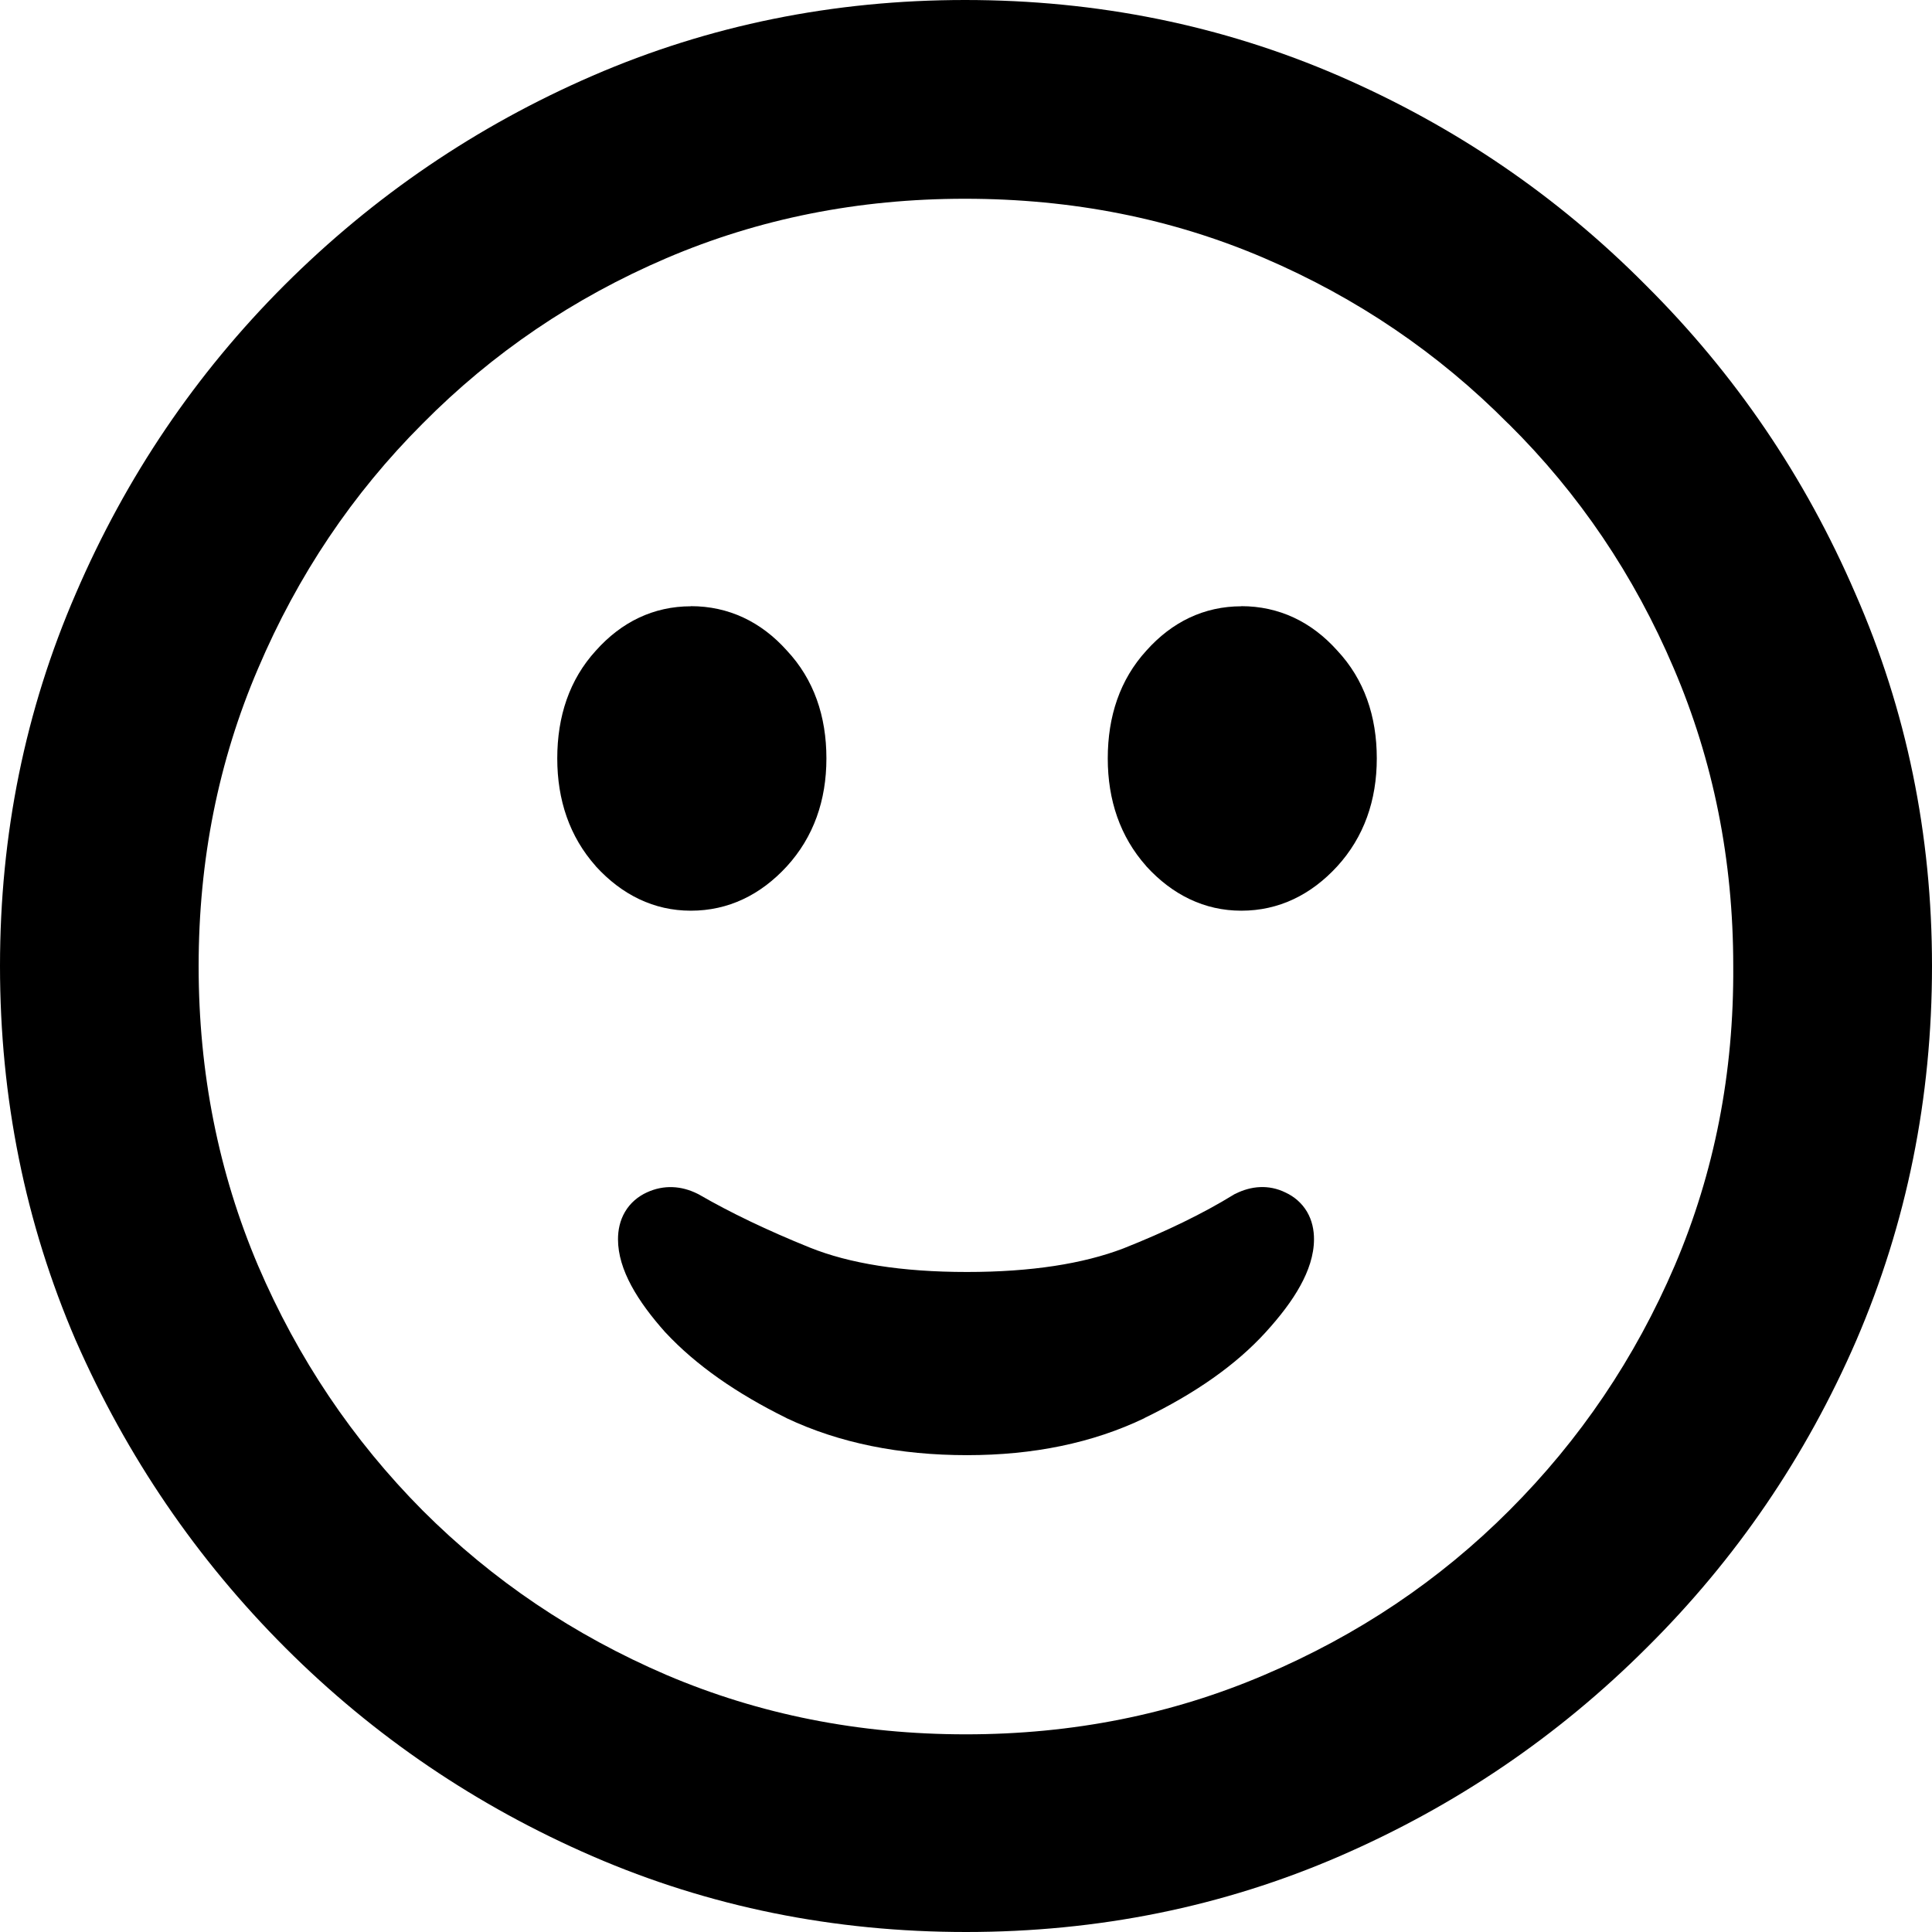 <svg xmlns="http://www.w3.org/2000/svg" viewBox="0 0 16 16"><path fill-rule="evenodd" clip-rule="evenodd" d="m9.478 11.744.001-.001c.418-.203.755-.438 1.002-.709.121-.133.219-.261.287-.385.068-.123.114-.254.114-.387 0-.074-.015-.154-.058-.227-.044-.074-.107-.126-.178-.159-.14-.069-.287-.054-.414.01l-.009.004-.008.005c-.251.154-.554.302-.912.444-.333.127-.762.195-1.295.195-.545 0-.975-.071-1.301-.202-.354-.143-.66-.29-.919-.44L5.782 9.889l-.006-.003c-.132-.066-.278-.076-.419-.011-.072.033-.137.086-.181.161-.043.073-.058.153-.058.227 0 .254.165.516.391.77l.004.004c.251.269.587.503.999.706l.003.002c.436.206.936.306 1.494.306.547 0 1.039-.1 1.47-.307ZM5.721 5.02c.313 0 .582.129.795.367.224.239.328.544.328.894 0 .347-.106.651-.328.894-.217.236-.484.367-.795.367-.306 0-.571-.132-.786-.367l-.002-.003c-.216-.243-.318-.546-.318-.891 0-.349.101-.653.319-.892.212-.238.478-.368.788-.368ZM10.279 5.02c.313 0 .582.129.795.367.224.239.328.544.328.894 0 .347-.106.651-.328.894-.217.236-.484.367-.794.367-.306 0-.571-.132-.786-.367l-.002-.003c-.216-.243-.318-.546-.318-.891 0-.349.101-.653.319-.892.212-.238.478-.368.788-.368Z" /><path fill-rule="evenodd" clip-rule="evenodd" d="M11.092 15.373c.962-.417 1.81-.993 2.545-1.727.74-.734 1.319-1.583 1.736-2.545C15.791 10.13 16 9.095 16 8c0-1.09-.211-2.119-.635-3.085-.417-.967-.996-1.818-1.735-2.553-.734-.74-1.583-1.318-2.545-1.735C10.119.209 9.087 0 7.992 0 6.902 0 5.873.209 4.908.627c-.962.417-1.813.996-2.553 1.735-.735.735-1.311 1.586-1.727 2.553C.209 5.881 0 6.91 0 8c0 1.095.209 2.129.627 3.1l.001.002c.422.961 1.001 1.81 1.735 2.544.734.734 1.583 1.31 2.545 1.727C5.873 15.791 6.905 16 8 16c1.095 0 2.127-.209 3.092-.627Zm1.408-2.865c.585-.585 1.041-1.26 1.37-2.028.328-.77.49-1.595.484-2.479V8c0-.879-.165-1.699-.492-2.464-.329-.773-.786-1.449-1.37-2.027l-.002-.001c-.579-.584-1.252-1.041-2.019-1.37-.764-.328-1.59-.492-2.48-.492-.884 0-1.707.165-2.472.492-.768.329-1.44.785-2.019 1.37l-.001.001c-.579.579-1.033 1.254-1.362 2.028-.328.765-.492 1.586-.492 2.464 0 .884.165 1.71.492 2.48.329.768.783 1.444 1.363 2.028.579.579 1.251 1.032 2.019 1.362.77.328 1.596.492 2.48.492.884 0 1.707-.165 2.472-.492.774-.329 1.45-.783 2.028-1.362Z" /></svg>